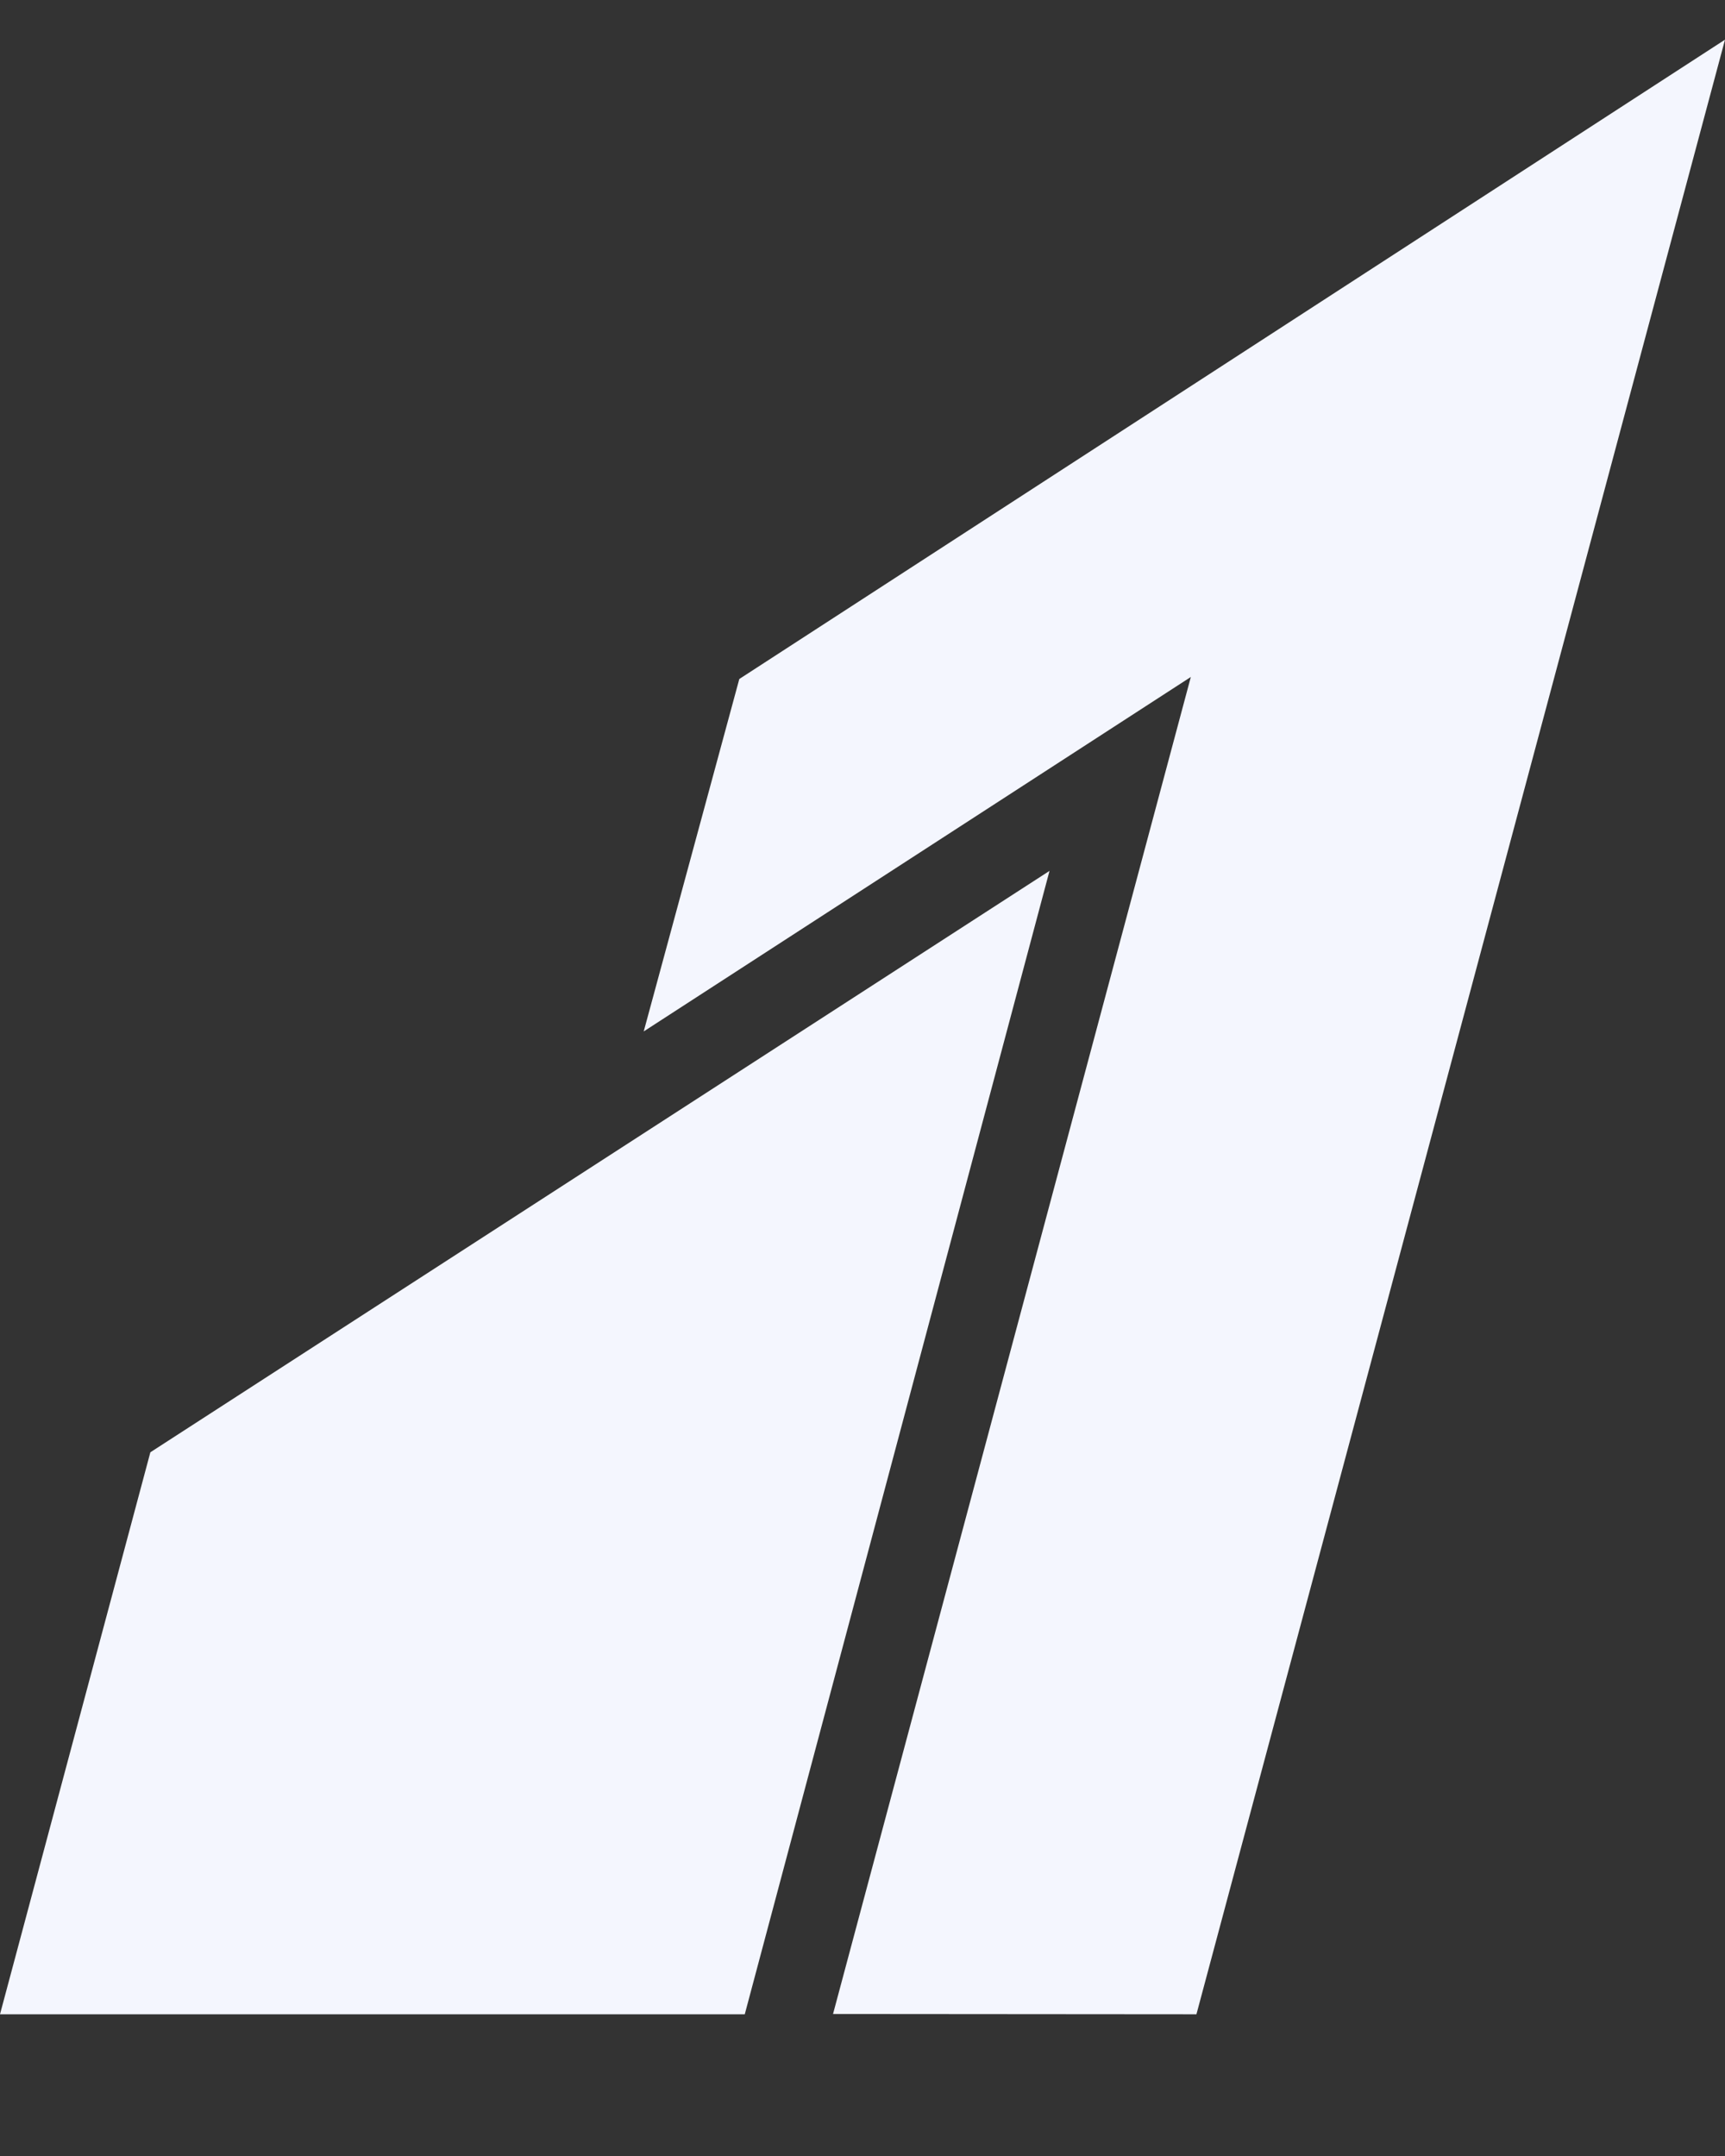 <svg width="12" height="15" viewBox="0 0 12 15" fill="none" xmlns="http://www.w3.org/2000/svg" class="icon"><rect x="0" y="0" width="12" height="15" fill="#333333" stroke="none"/><path d="M5.143 4.724L4.478 7.176L8.284 4.71L5.795 14.012L8.323 14.014L12 0.276L5.143 4.724Z" fill="#F4F6FE"></path><path d="M1.046 10.104L0 14.014H5.181C5.181 14.014 7.301 6.061 7.301 6.059C7.299 6.06 1.046 10.104 1.046 10.104Z" fill="#F4F6FE"></path></svg>